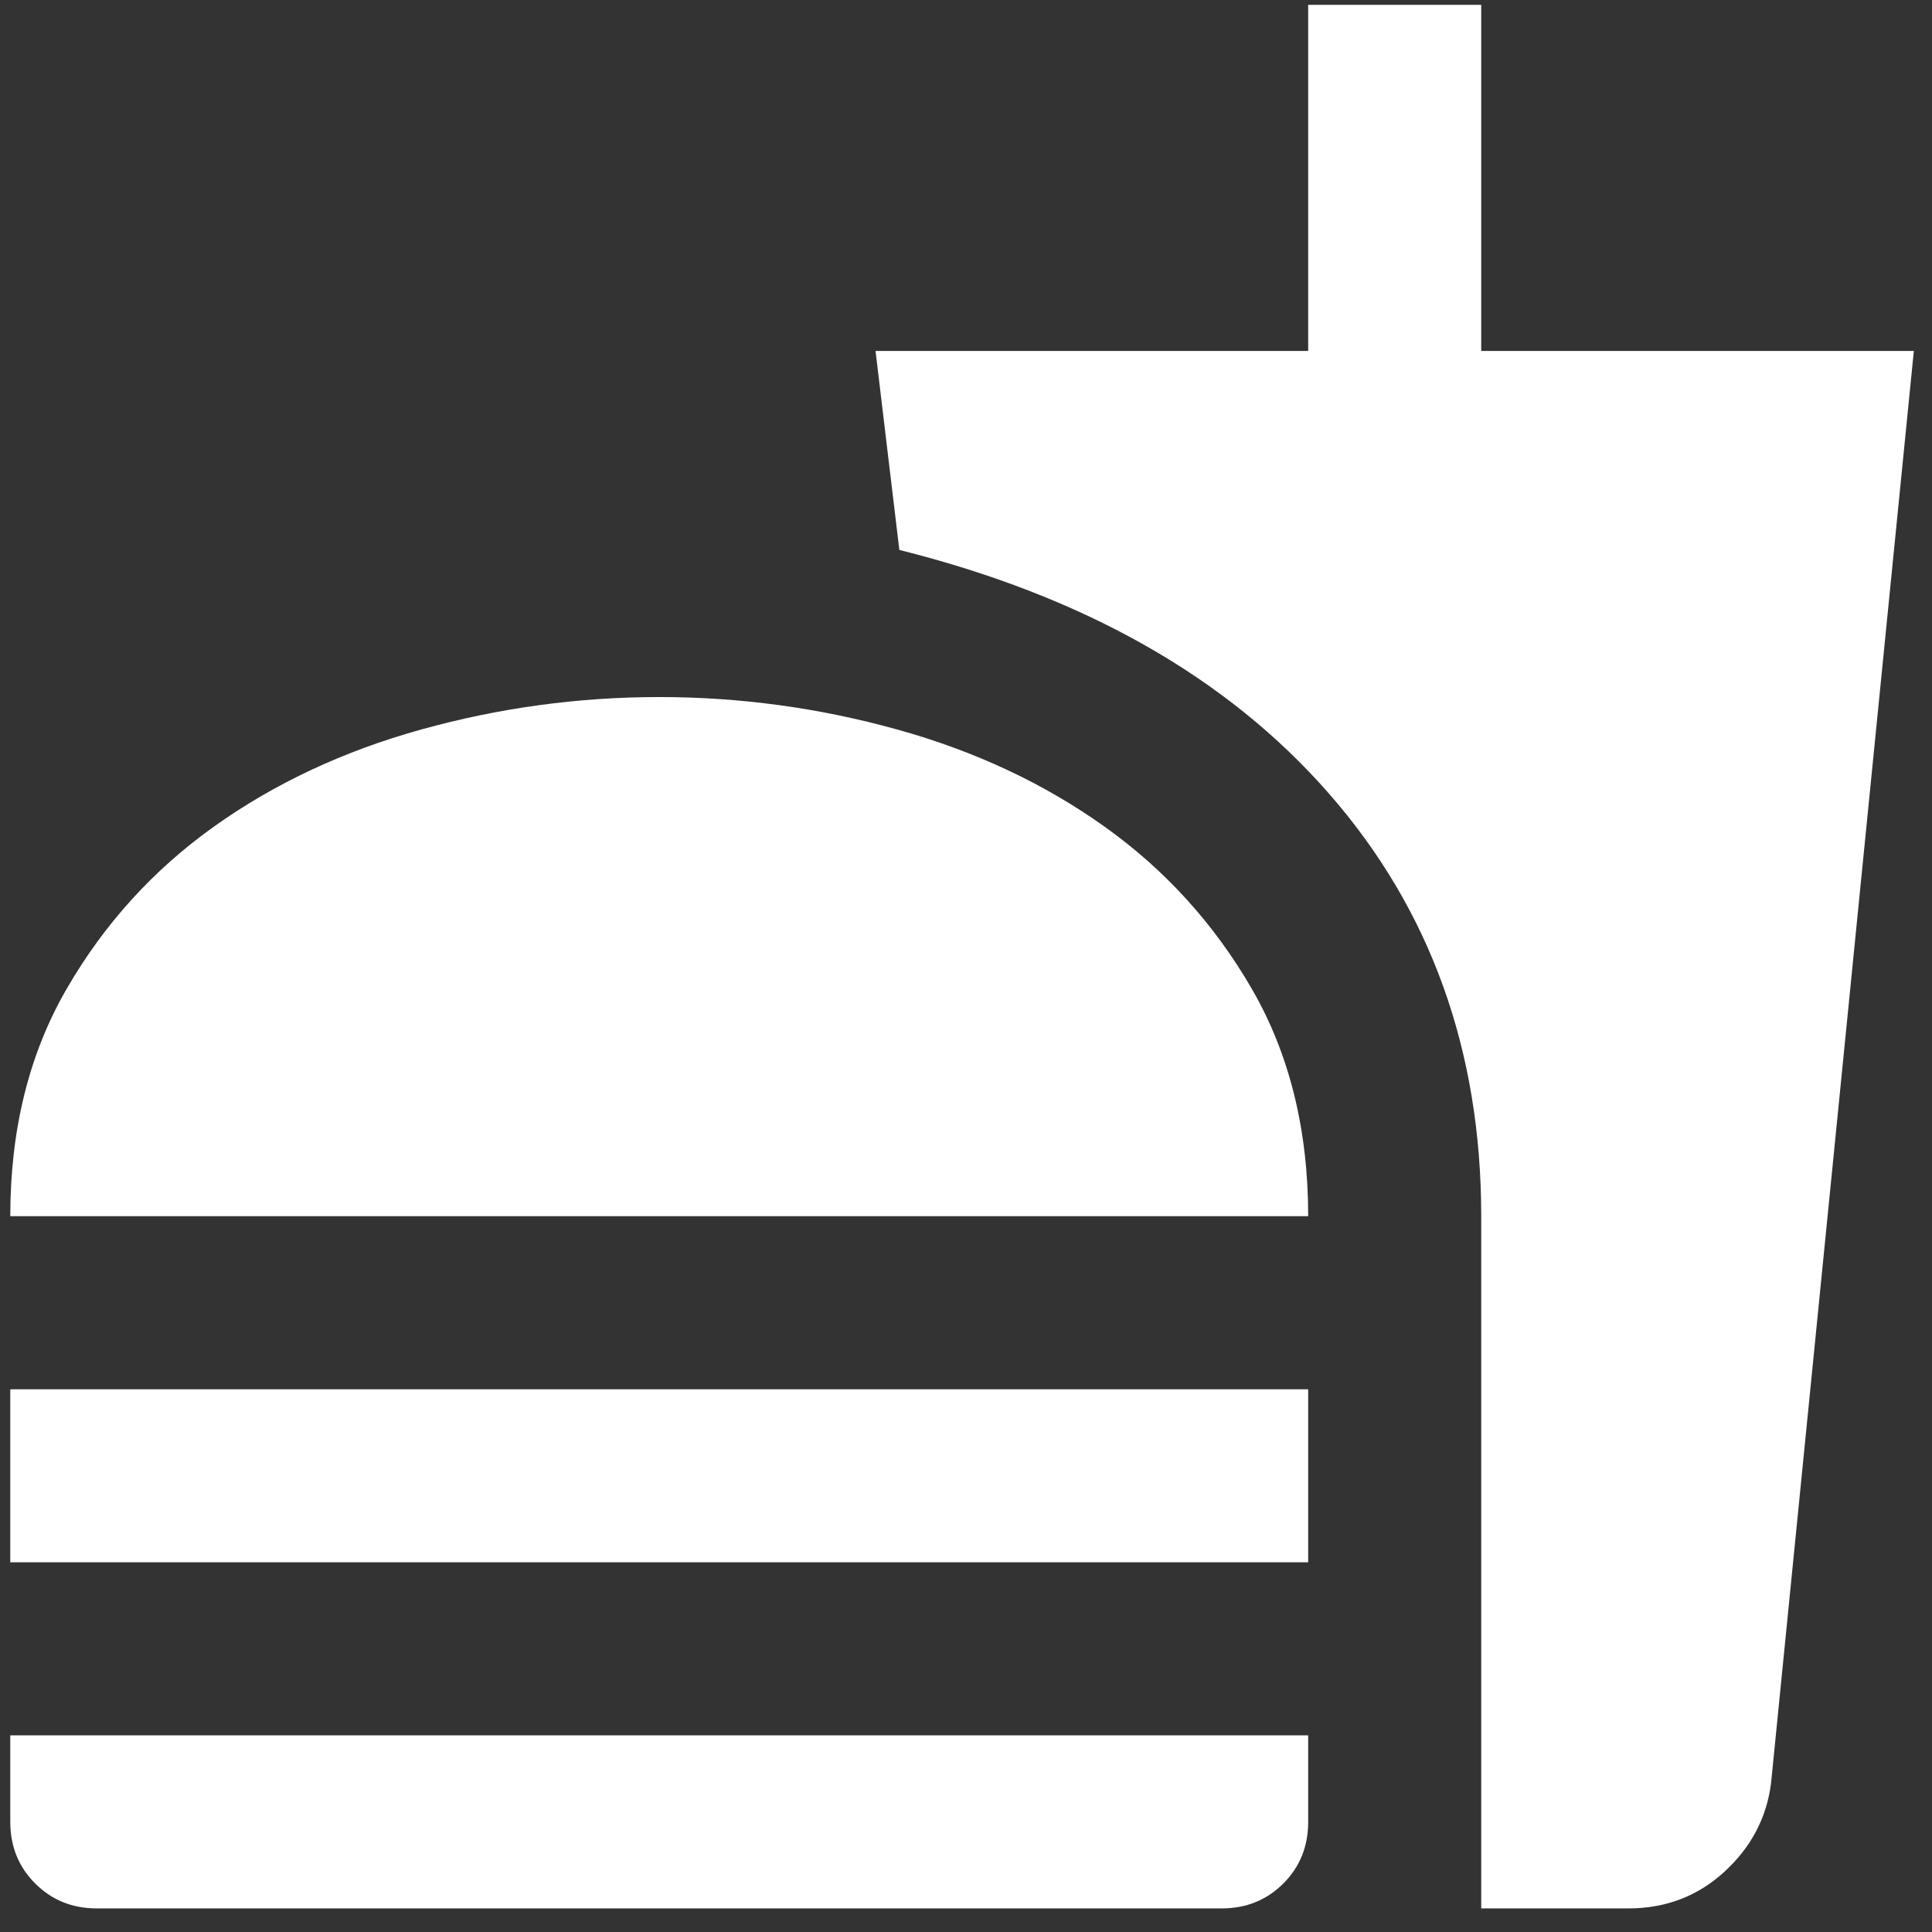 <svg width="62" height="62" viewBox="0 0 62 62" fill="none" xmlns="http://www.w3.org/2000/svg">
<rect x="0" y="0" width="62" height="62" fill="#333333" stroke="none"/>
<path d="M0.33 39.029C0.33 36.252 0.932 33.823 2.135 31.74C3.338 29.658 4.912 27.922 6.855 26.534C8.799 25.146 11.02 24.104 13.519 23.41C16.018 22.716 18.564 22.369 21.155 22.369C23.747 22.369 26.292 22.716 28.791 23.41C31.29 24.104 33.512 25.146 35.455 26.534C37.399 27.922 38.972 29.658 40.176 31.74C41.379 33.823 41.981 36.252 41.981 39.029H0.33ZM47.534 61.243V39.029C47.534 33.707 45.903 29.184 42.641 25.459C39.378 21.733 34.784 19.129 28.861 17.648L28.097 11.262H41.981V0.155H47.534V11.262H61.417L56.836 57.216C56.697 58.327 56.199 59.276 55.342 60.063C54.487 60.849 53.458 61.243 52.254 61.243H47.534ZM0.33 50.136V44.583H41.981V50.136H0.33ZM3.107 61.243C2.32 61.243 1.661 60.976 1.13 60.443C0.597 59.912 0.33 59.253 0.33 58.466V55.689H41.981V58.466C41.981 59.253 41.715 59.912 41.184 60.443C40.651 60.976 39.991 61.243 39.204 61.243H3.107Z" fill="white"/>
</svg>
